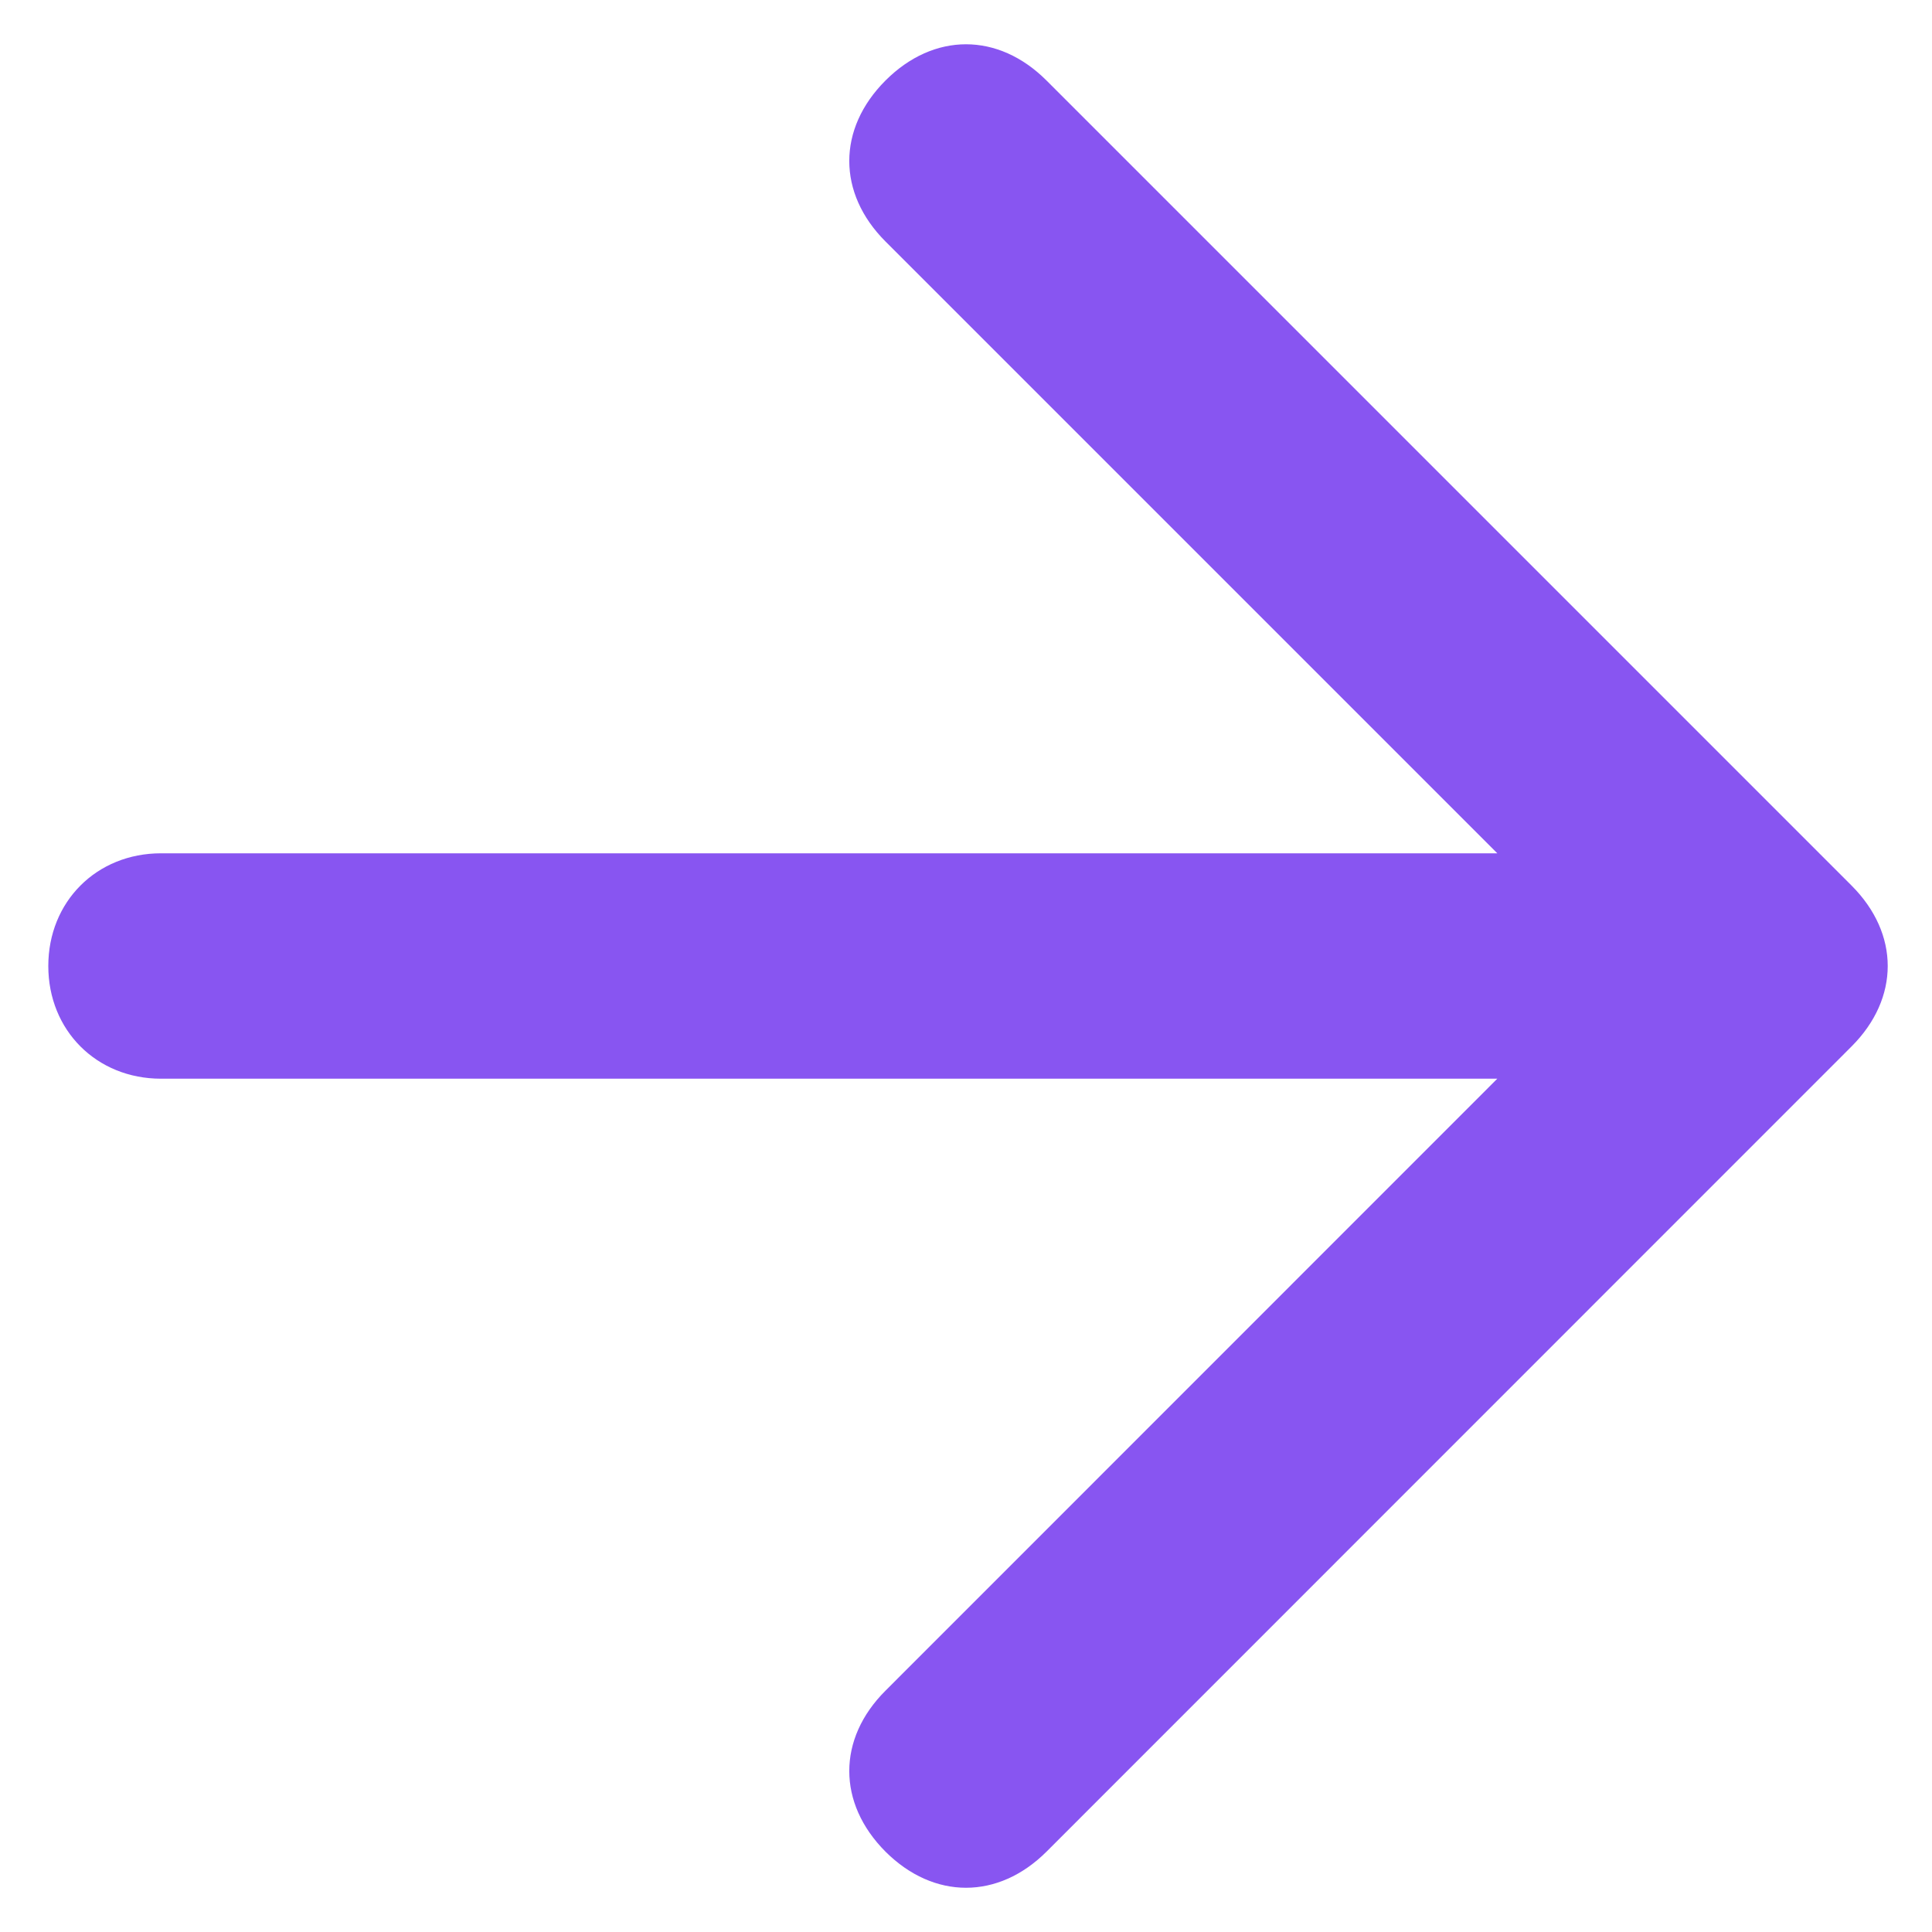 <svg width="12" height="12" viewBox="0 0 12 12" fill="none" xmlns="http://www.w3.org/2000/svg">
<path d="M9.3 6.7L5.5 10.501C5.2 10.8 5.2 11.2 5.5 11.501C5.8 11.8 6.2 11.8 6.5 11.501L11.5 6.5C11.8 6.2 11.8 5.8 11.5 5.5L6.5 0.5C6.2 0.2 5.8 0.2 5.5 0.5C5.2 0.8 5.2 1.2 5.5 1.5L9.3 5.3L1 5.3C0.6 5.3 0.3 5.6 0.3 6C0.3 6.4 0.6 6.7 1 6.7L9.3 6.7Z" fill="#8855F1"/>
</svg>
